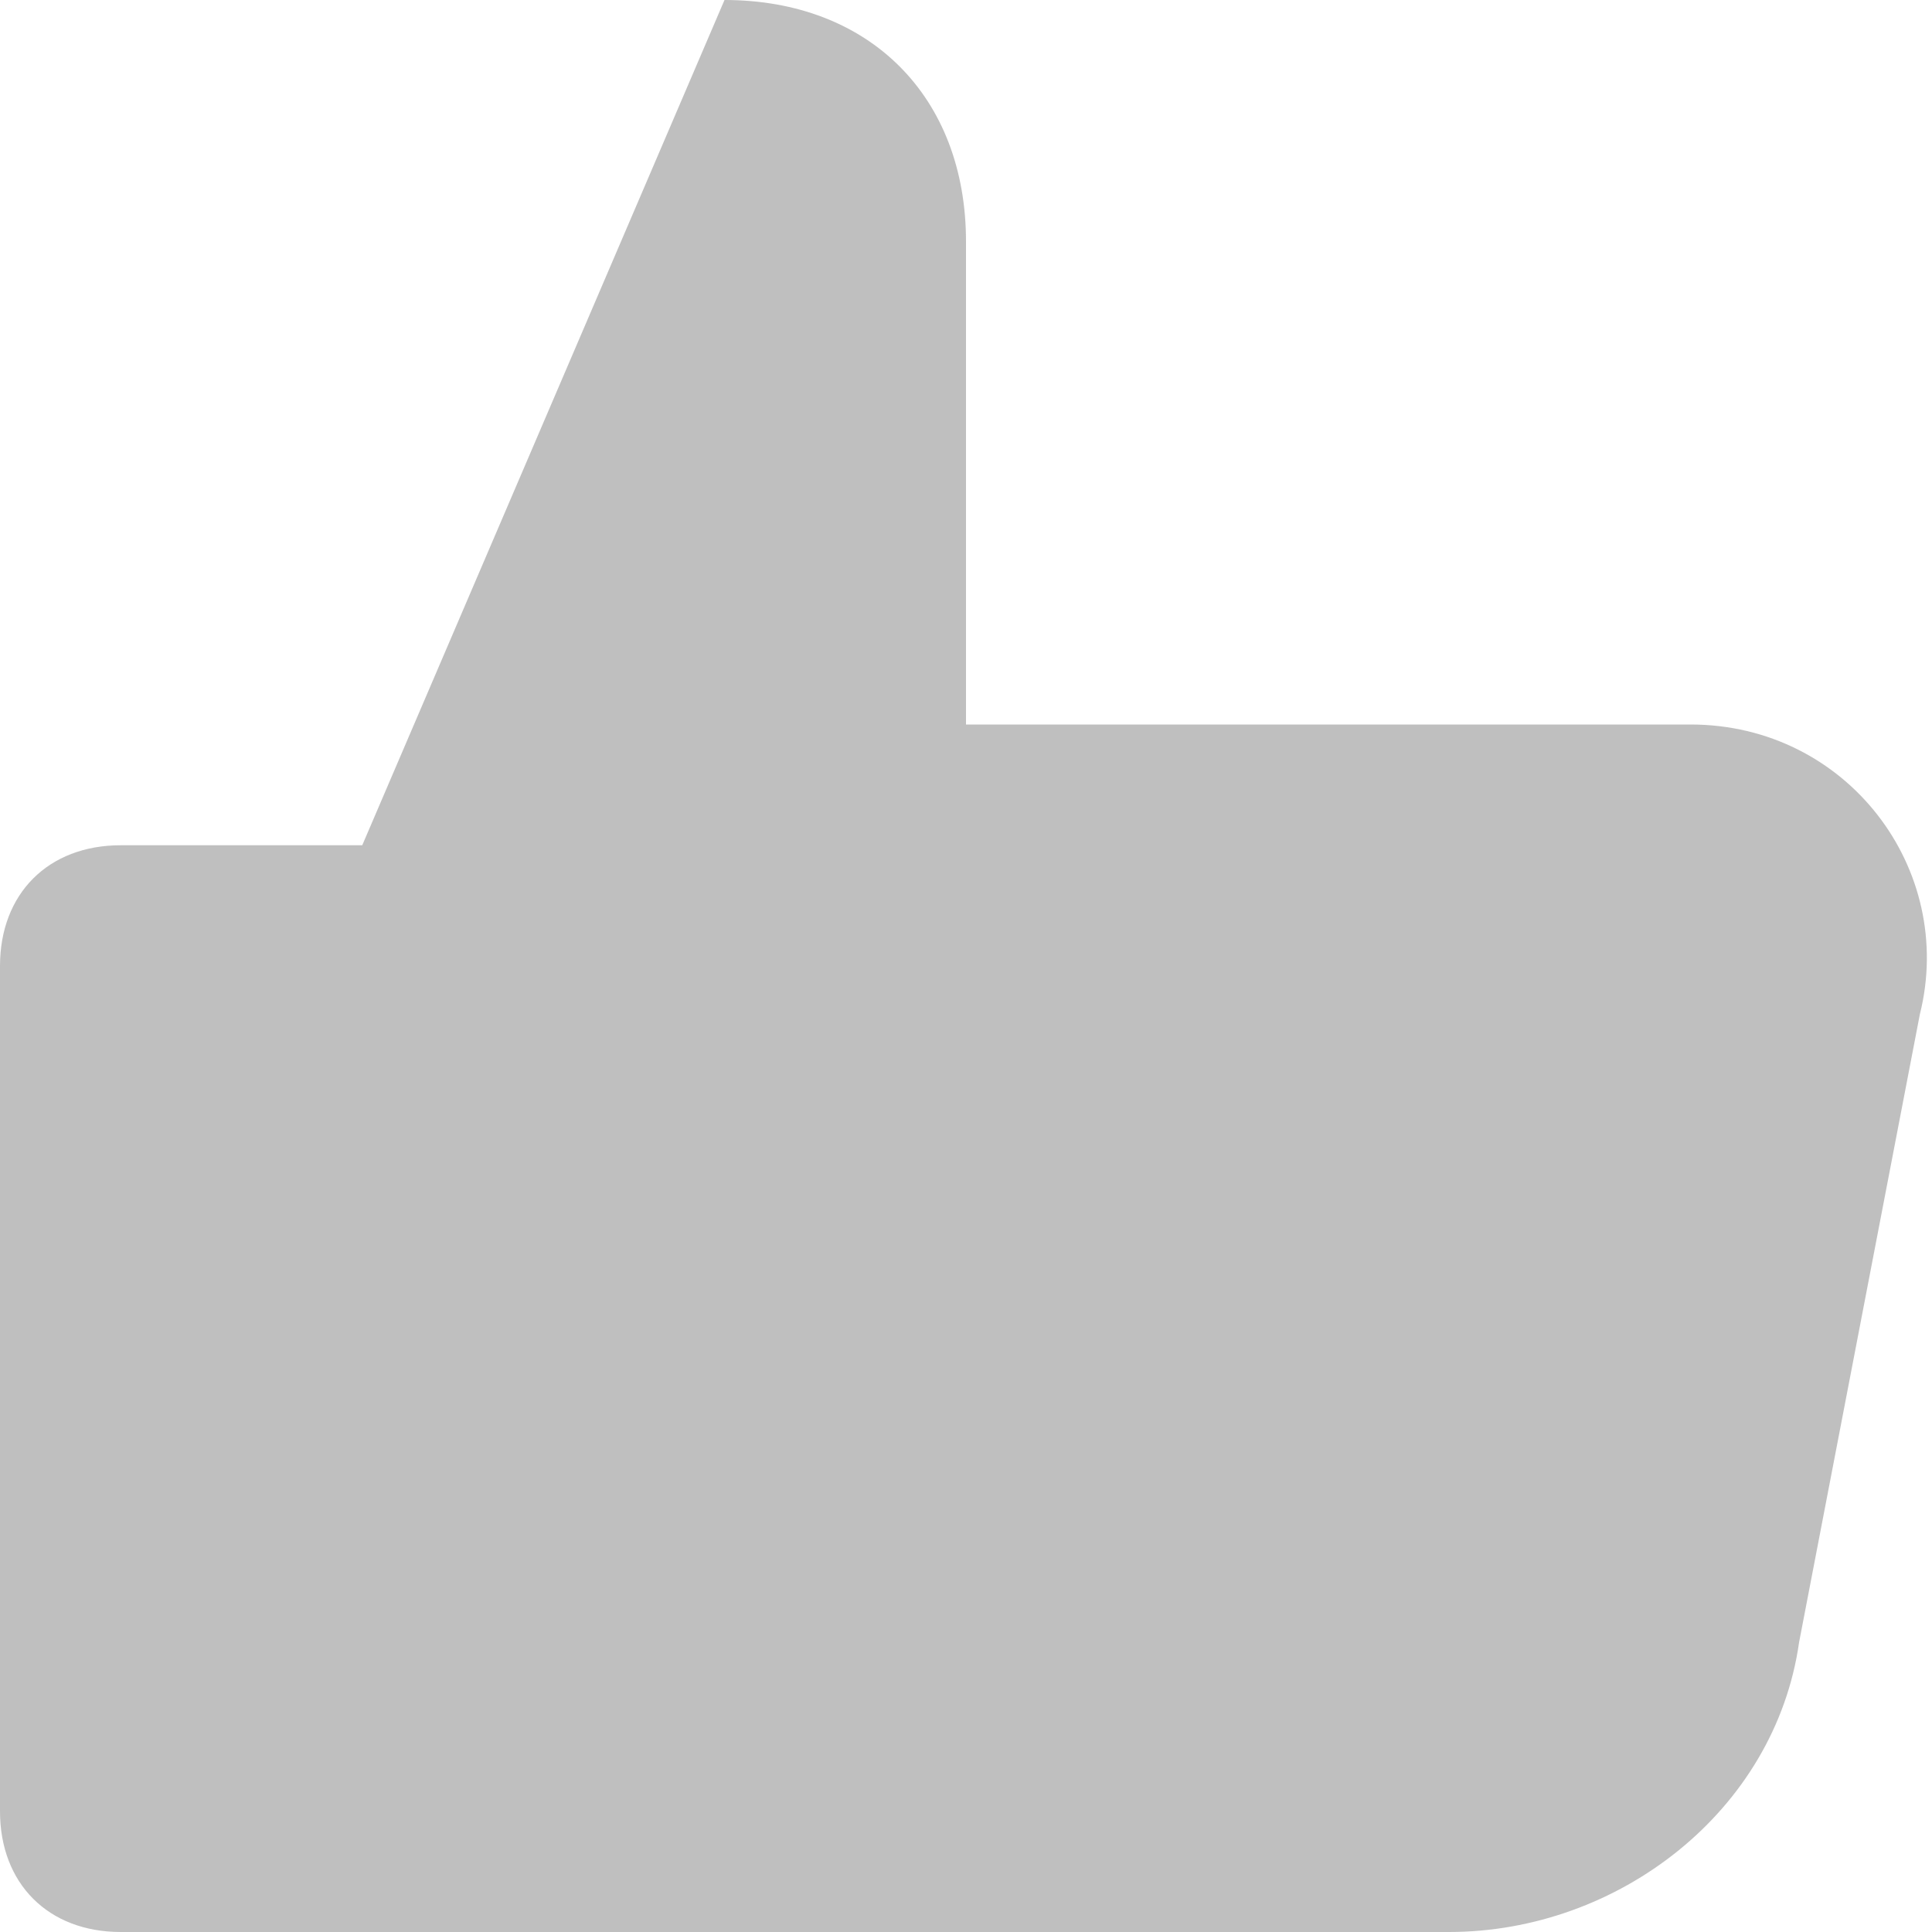 <?xml version="1.0" encoding="UTF-8"?>
<svg width="14px" height="14px" viewBox="0 0 14 14" version="1.1" xmlns="http://www.w3.org/2000/svg" xmlns:xlink="http://www.w3.org/1999/xlink">
    <title>路径</title>
    <g id="首页" stroke="none" stroke-width="1" fill="none" fill-rule="evenodd">
        <g id="首页-咨询02" transform="translate(-980, -196)" fill="#BFBFBF" fill-rule="nonzero">
            <g id="01">
                <g id="编组-12" transform="translate(560, 93)">
                    <g id="编组-57">
                        <g id="编组-6" transform="translate(412, 93)">
                            <g id="编组-5" transform="translate(8, 8)">
                                <g id="like" transform="translate(0, 2)">
                                    <path d="M12.25,5.25 L7,5.25 L7,1.75 C7,0.7 6.3,0 5.25,0 L2.625,6.125 L0.875,6.125 C0.35,6.125 0,6.475 0,7 L0,13.125 C0,13.65 0.35,14 0.875,14 L10.5,14 C11.725,14 12.863,13.125 13.037,11.9 L13.912,7.35 C14.175,6.3 13.387,5.25 12.25,5.25 Z" id="路径"></path>
                                </g>
                            </g>
                        </g>
                    </g>
                </g>
            </g>
        </g>
    </g>
</svg>